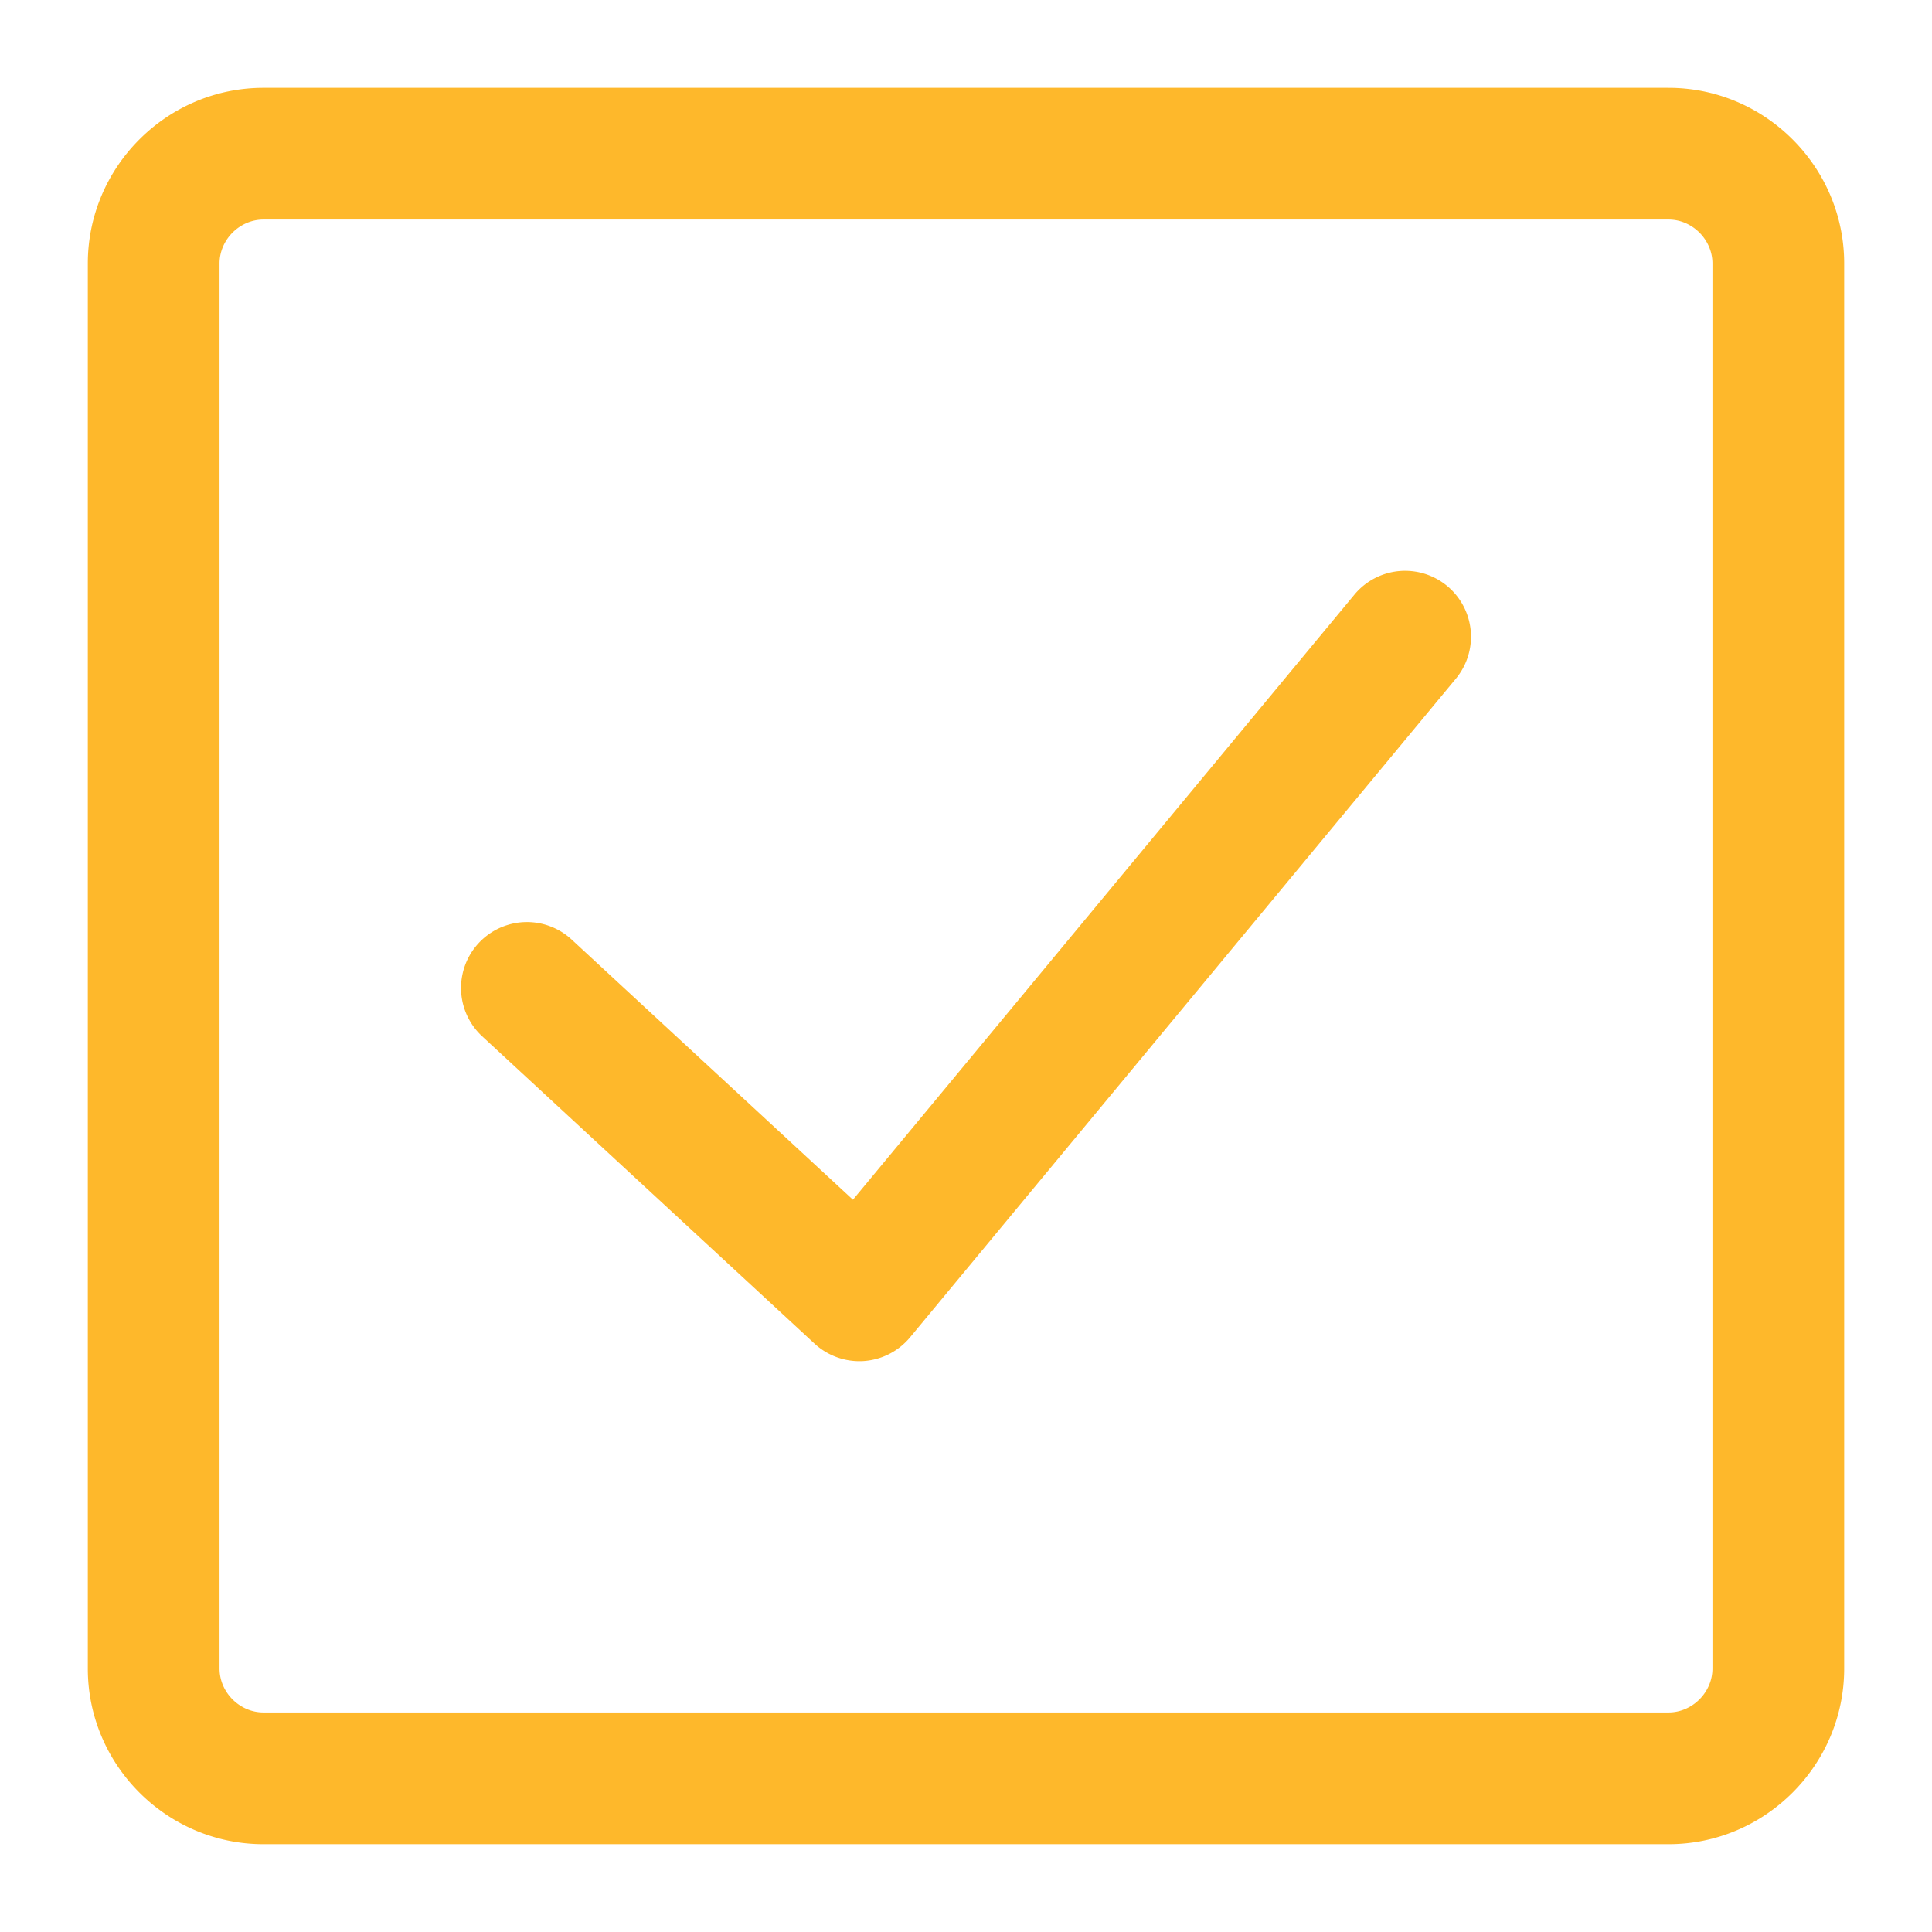 <?xml version="1.0" standalone="no"?><!DOCTYPE svg PUBLIC "-//W3C//DTD SVG 1.1//EN" "http://www.w3.org/Graphics/SVG/1.1/DTD/svg11.dtd"><svg t="1592710807471" class="icon" viewBox="0 0 1024 1024" version="1.1" xmlns="http://www.w3.org/2000/svg" p-id="8242" width="16" height="16" xmlns:xlink="http://www.w3.org/1999/xlink"><defs><style type="text/css"></style></defs><path d="M884.364 46.545c51.2 0 93.091 41.891 93.091 93.091v744.727c0 51.2-41.891 93.091-93.091 93.091H139.636c-51.2 0-93.091-41.891-93.091-93.091V139.636c0-51.2 41.891-93.091 93.091-93.091h744.727z m23.273 837.818V139.636c0-12.614-10.659-23.273-23.273-23.273H139.636c-12.614 0-23.273 10.659-23.273 23.273v744.727c0 12.614 10.659 23.273 23.273 23.273h744.727c12.614 0 23.273-10.659 23.273-23.273z m-189.789-569.181l-265.775 320.698-149.085-137.891a34.909 34.909 0 1 0-47.407 51.293l176.175 162.909a35.072 35.072 0 0 0 26.019 9.193 35.025 35.025 0 0 0 24.576-12.567l289.28-349.091a34.909 34.909 0 0 0-53.783-44.544" fill="#FEB82B" p-id="8243"></path></svg>